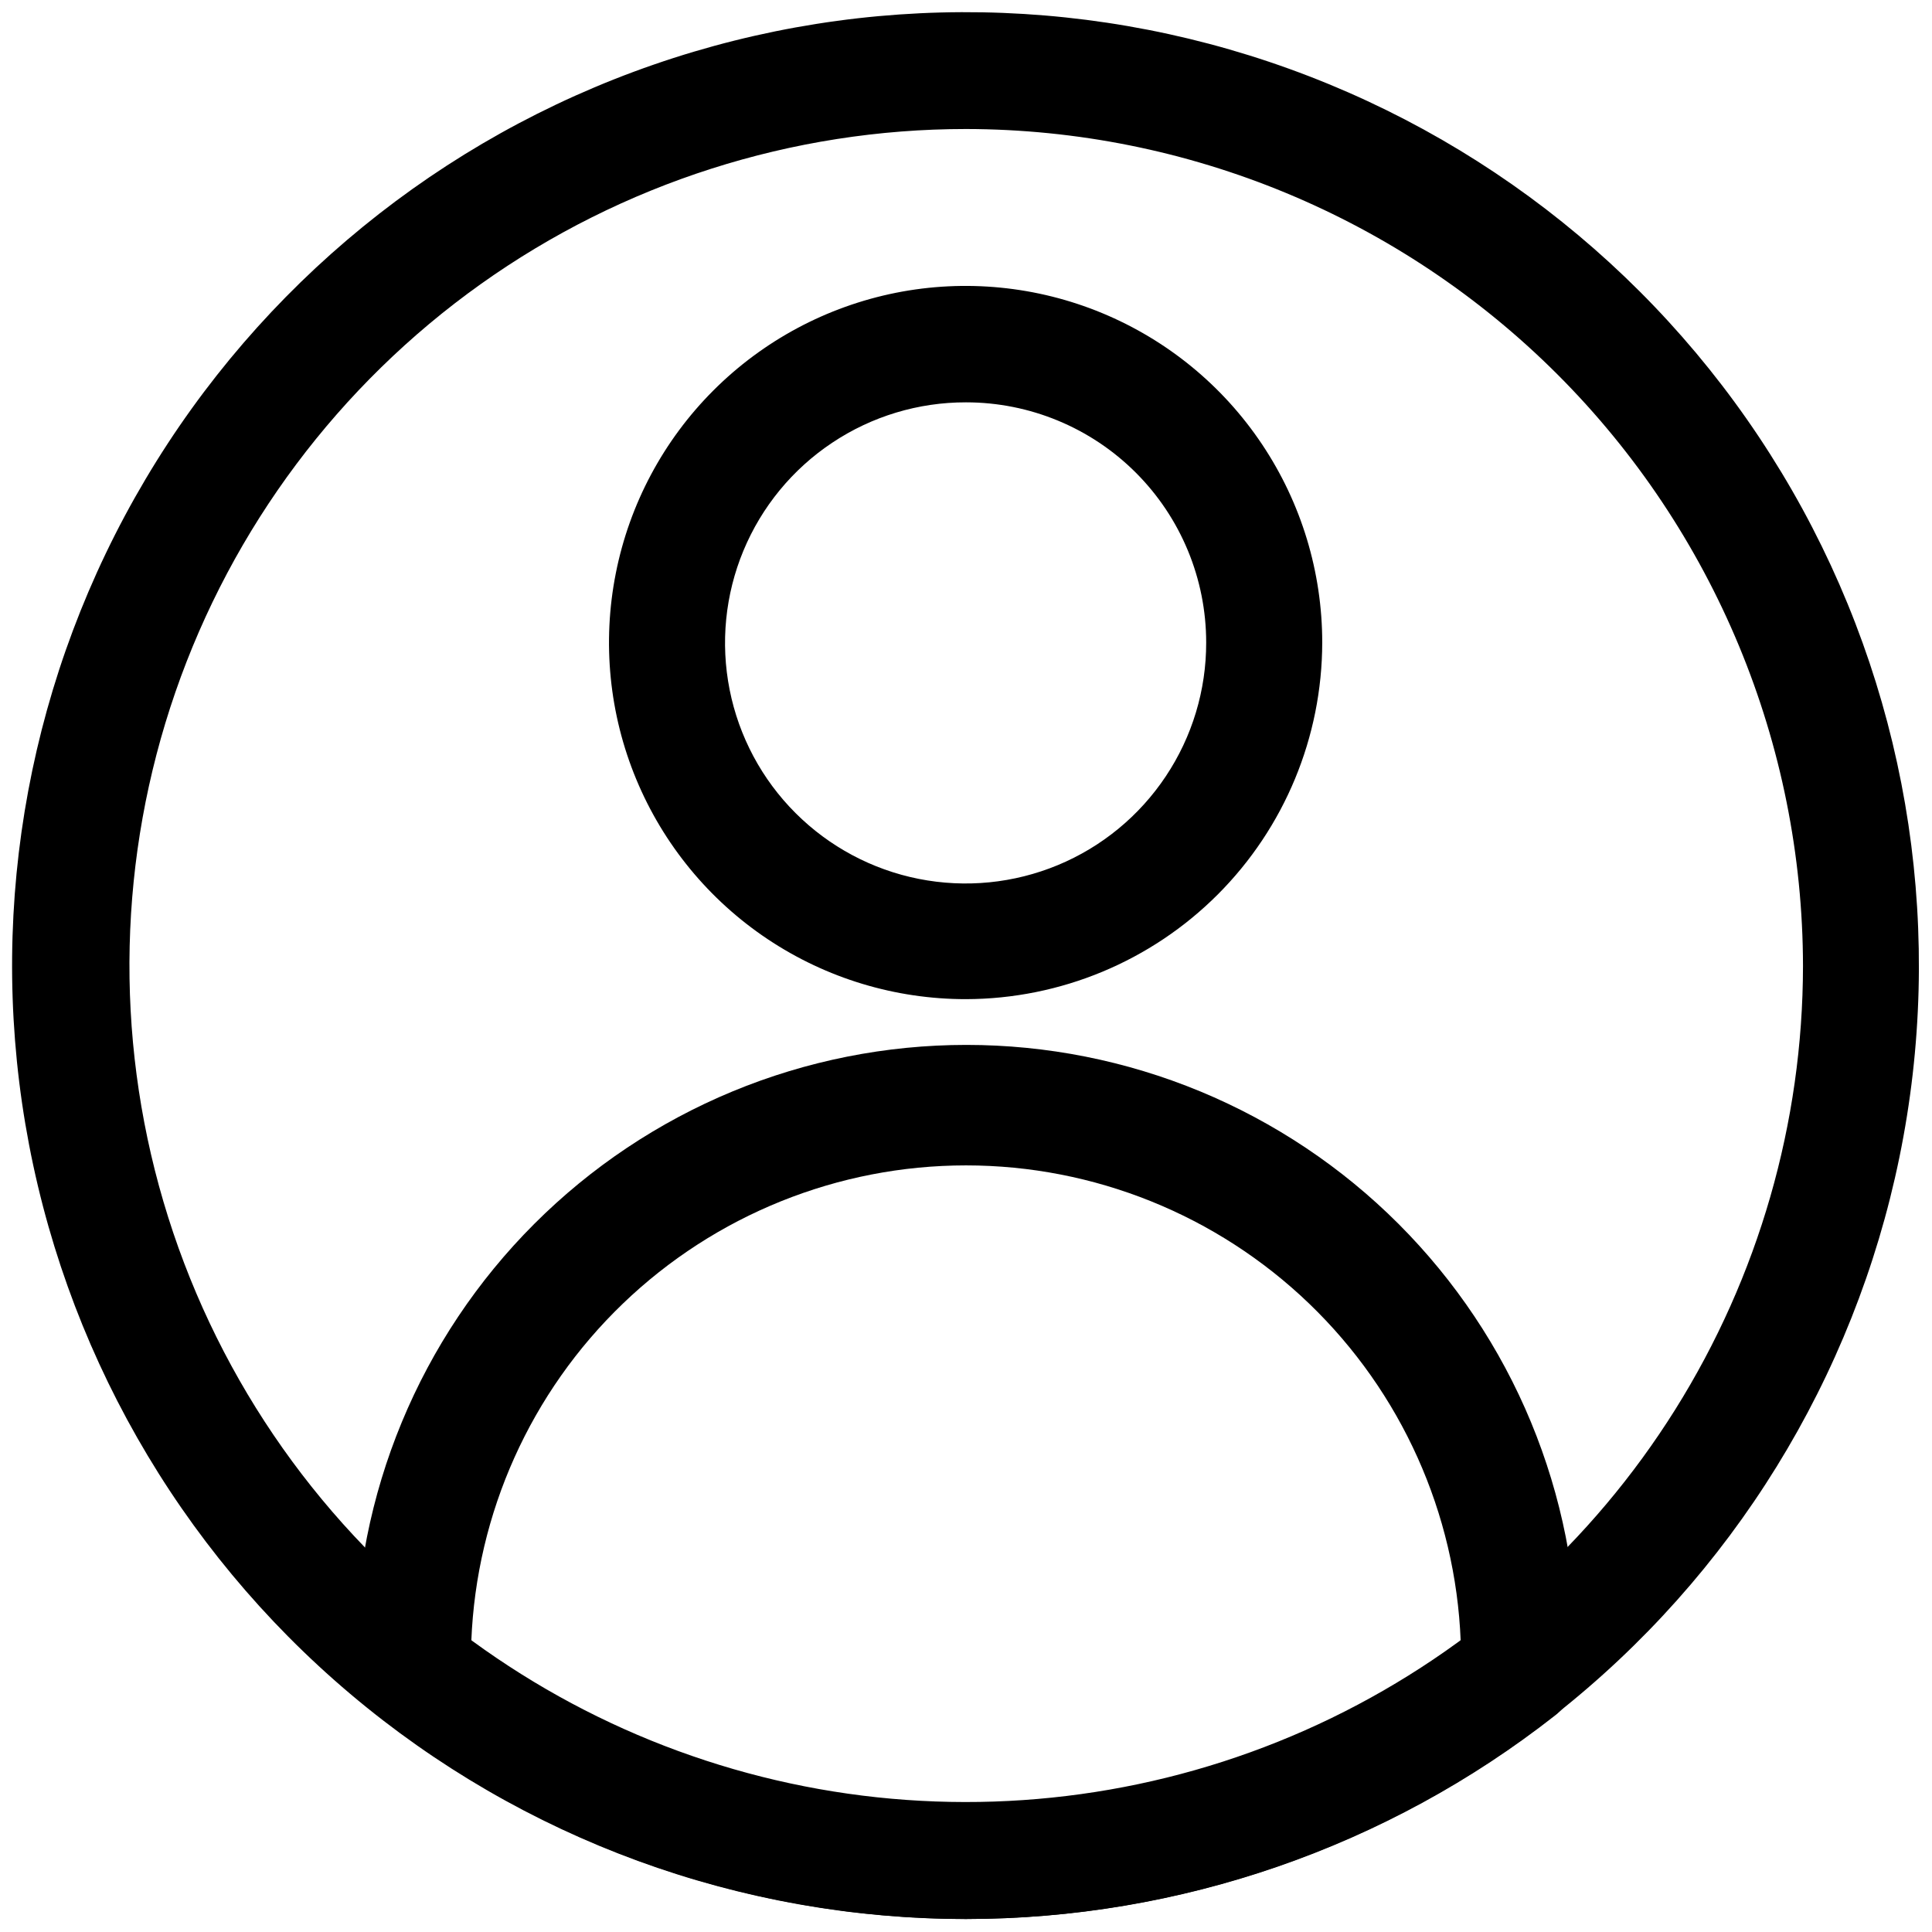 <svg width="44" height="44" viewBox="0 0 44 44" fill="none" xmlns="http://www.w3.org/2000/svg">
<g clip-path="url(#clip0_590_585)">
<path d="M22 22.755C20.393 22.756 18.822 22.282 17.485 21.39C16.149 20.499 15.106 19.231 14.49 17.747C13.874 16.264 13.712 14.63 14.025 13.054C14.337 11.478 15.11 10.03 16.245 8.894C17.381 7.757 18.828 6.983 20.404 6.668C21.979 6.354 23.613 6.515 25.097 7.129C26.582 7.744 27.851 8.784 28.743 10.12C29.636 11.456 30.113 13.027 30.113 14.633C30.11 16.785 29.255 18.848 27.735 20.37C26.214 21.893 24.152 22.75 22 22.755ZM22 9.163C20.916 9.161 19.855 9.481 18.953 10.083C18.05 10.684 17.347 11.54 16.931 12.541C16.515 13.543 16.406 14.645 16.617 15.709C16.828 16.772 17.35 17.75 18.117 18.516C18.884 19.283 19.861 19.805 20.924 20.016C21.988 20.227 23.09 20.118 24.092 19.702C25.093 19.287 25.949 18.583 26.55 17.68C27.152 16.778 27.472 15.718 27.47 14.633C27.47 13.182 26.894 11.791 25.868 10.765C24.842 9.739 23.451 9.163 22 9.163Z" fill="black"/>
<path d="M22 43.704C17.138 43.7 12.417 42.065 8.593 39.062C8.45 38.949 8.332 38.808 8.246 38.647C8.16 38.487 8.107 38.31 8.091 38.129C8.091 37.987 8.091 37.855 8.091 37.715C8.091 35.887 8.451 34.077 9.151 32.388C9.85 30.7 10.875 29.166 12.168 27.873C13.46 26.581 14.994 25.556 16.683 24.856C18.371 24.157 20.181 23.797 22.009 23.797C23.837 23.797 25.646 24.157 27.335 24.856C29.023 25.556 30.558 26.581 31.85 27.873C33.142 29.166 34.168 30.7 34.867 32.388C35.566 34.077 35.926 35.887 35.926 37.715C35.926 37.855 35.926 37.987 35.926 38.129C35.911 38.31 35.858 38.487 35.772 38.647C35.685 38.808 35.567 38.949 35.424 39.062C31.596 42.069 26.868 43.704 22 43.704ZM10.734 37.371C14.001 39.768 17.948 41.061 22 41.061C26.052 41.061 29.999 39.768 33.266 37.371C33.151 34.46 31.914 31.707 29.814 29.688C27.713 27.669 24.913 26.541 22 26.541C19.087 26.541 16.287 27.669 14.187 29.688C12.086 31.707 10.849 34.46 10.734 37.371Z" fill="black"/>
<path d="M22 43.704C16.865 43.706 11.895 41.889 7.973 38.574C4.051 35.26 1.431 30.662 0.577 25.598C-0.276 20.535 0.693 15.332 3.313 10.915C5.932 6.498 10.032 3.153 14.884 1.473C19.737 -0.208 25.028 -0.114 29.817 1.738C34.607 3.589 38.586 7.078 41.047 11.586C43.507 16.093 44.291 21.326 43.258 26.356C42.226 31.387 39.444 35.888 35.407 39.062C31.583 42.065 26.862 43.699 22 43.704ZM22 2.938C18.038 2.938 14.174 4.173 10.946 6.472C7.719 8.771 5.289 12.02 3.994 15.764C2.699 19.509 2.604 23.565 3.722 27.366C4.84 31.168 7.116 34.526 10.232 36.974C13.043 39.18 16.418 40.552 19.971 40.932C23.525 41.312 27.114 40.686 30.328 39.125C33.543 37.563 36.254 35.13 38.152 32.102C40.05 29.074 41.058 25.573 41.062 21.999C41.055 16.946 39.044 12.102 35.471 8.528C31.898 4.955 27.053 2.945 22 2.938Z" fill="black"/>
</g>
<defs>
<clipPath id="clip0_590_585">
<rect width="44" height="44" fill="white"/>
</clipPath>
</defs>
</svg>
